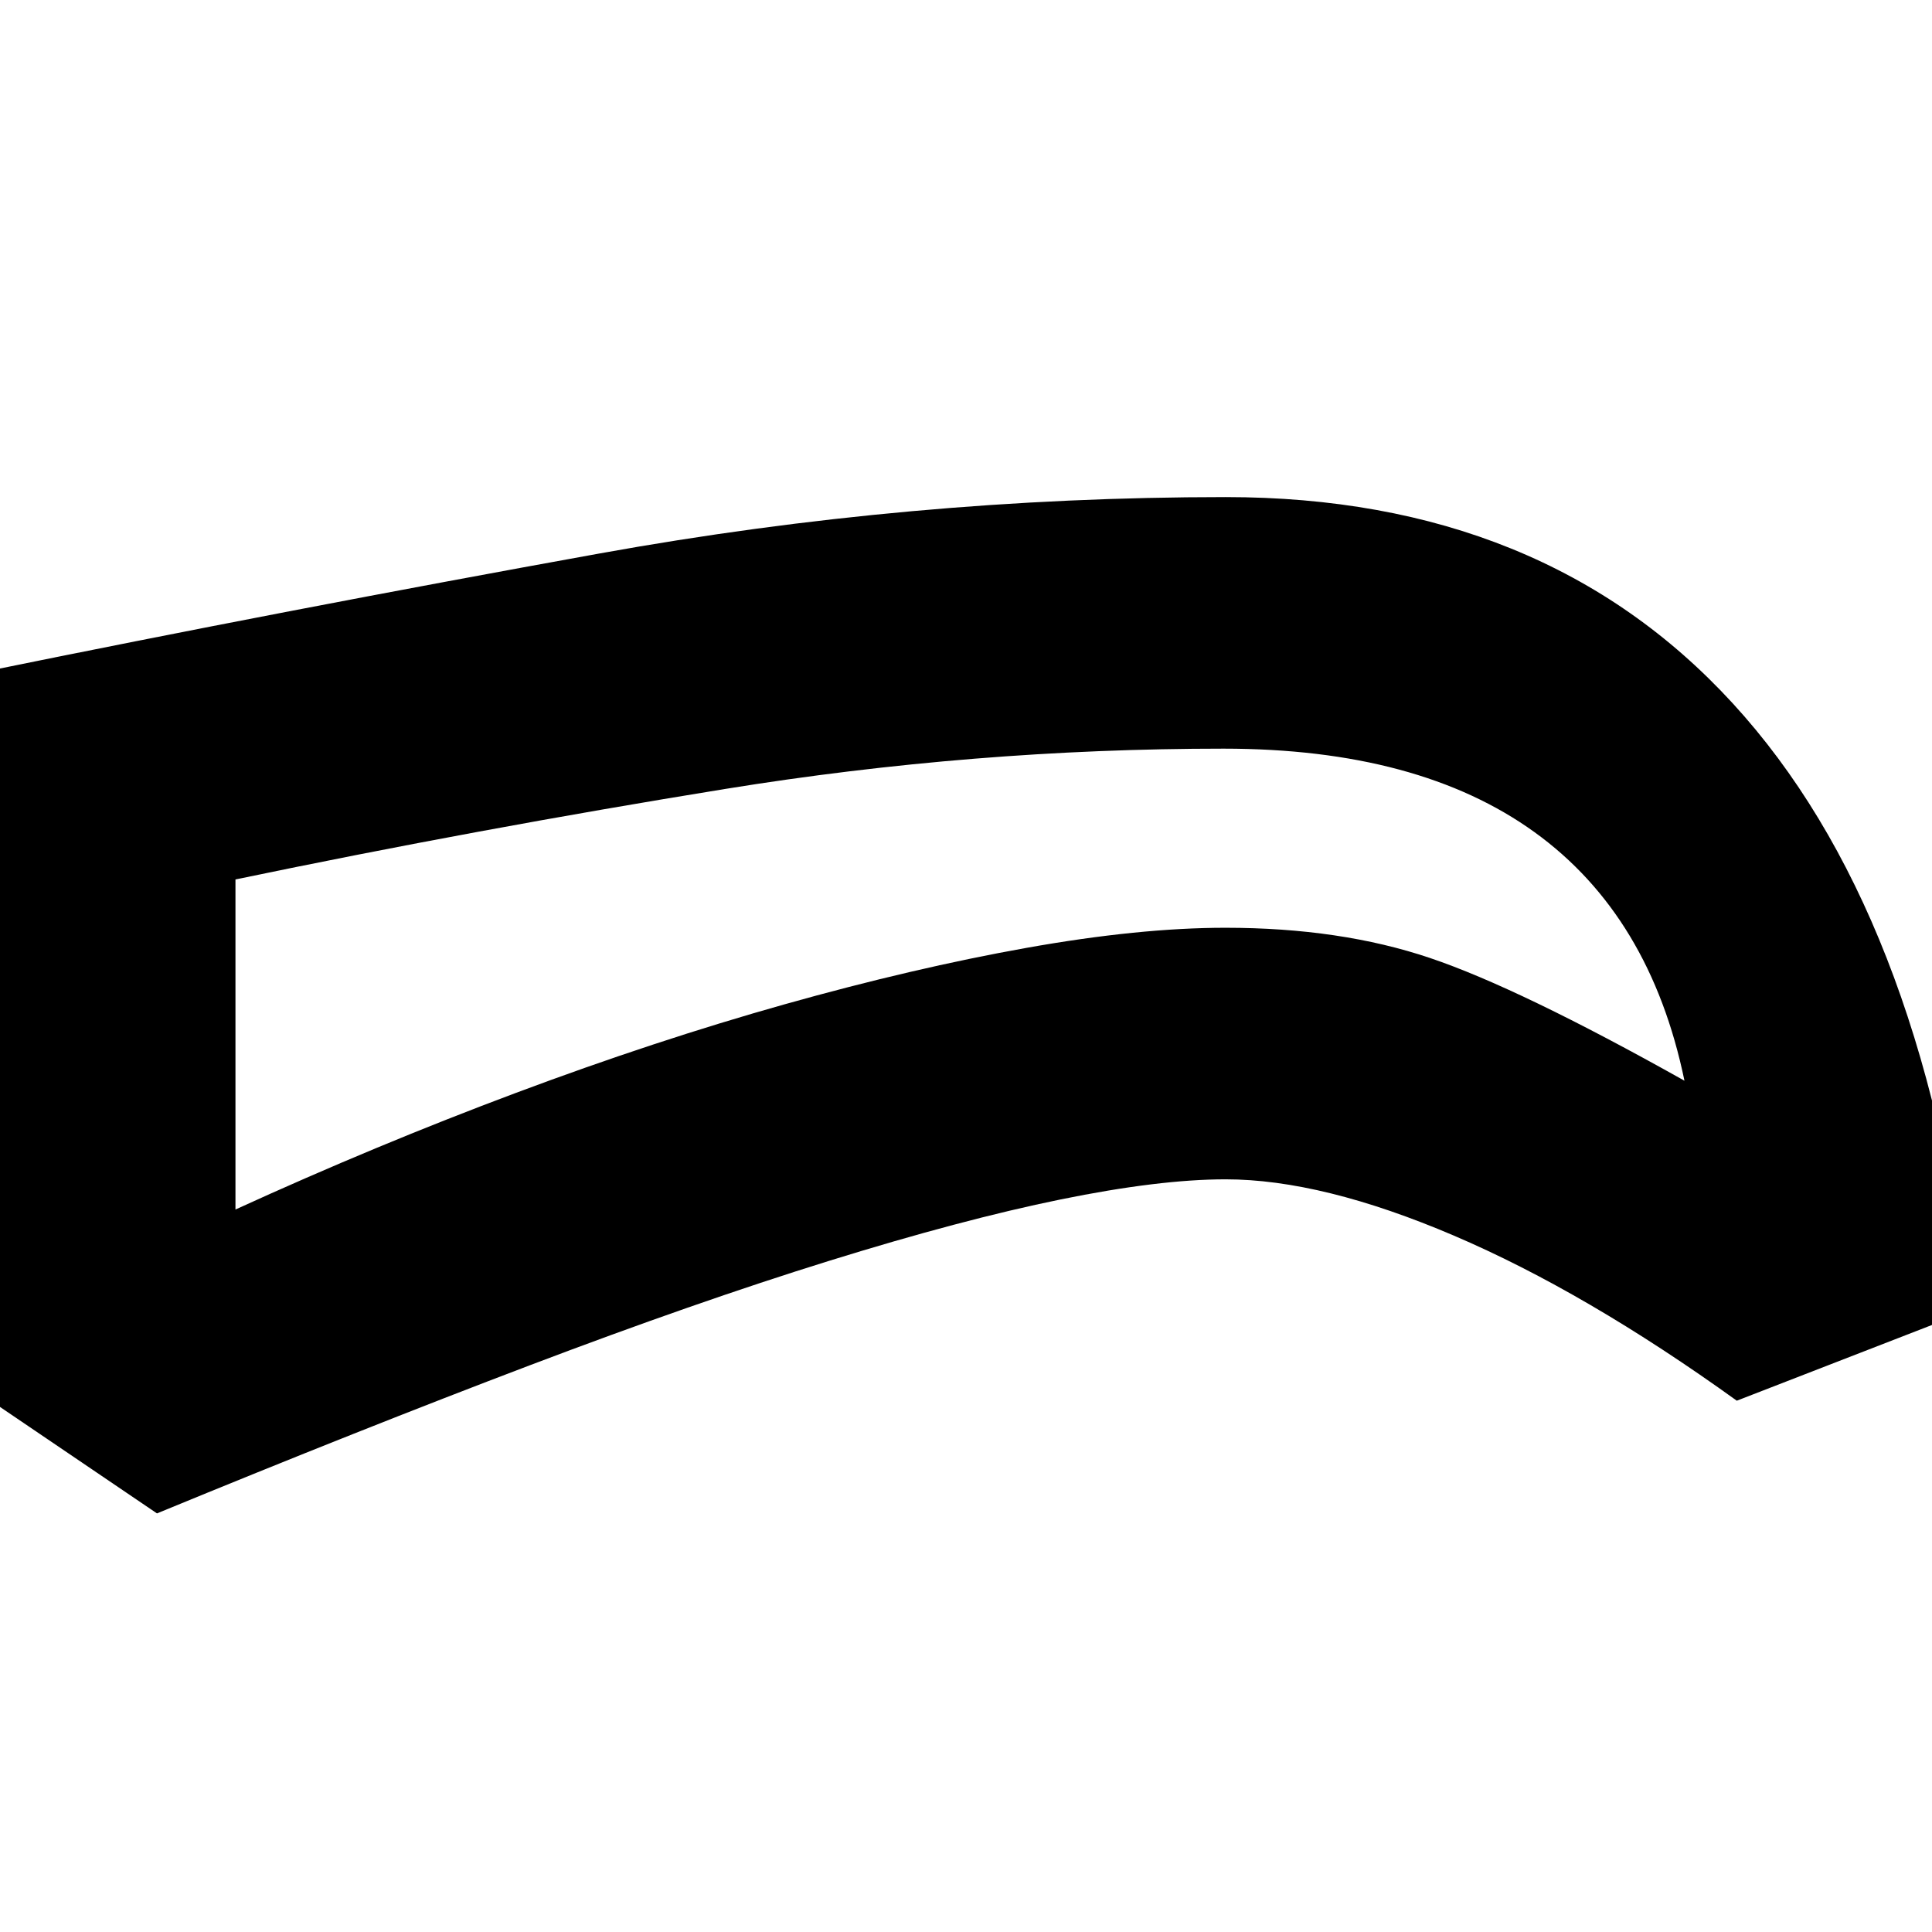 <svg xmlns="http://www.w3.org/2000/svg" height="24" viewBox="0 -960 960 960" width="24"><path d="M609-374q-33 0-82 10t-115 30.5q-66 20.5-149 52T78-208l-87-59v-359q152-31 307-59t311-28q158 0 252 102.5T979-309l-116 45q-75-54-140.5-82T609-374Zm0-125q57 0 101.5 15T837-423q-17-82-74.5-123.5T608-588q-124 0-247.5 20T117-523v164q70-32 139.5-58T390-461q64-18 120-28t99-10Zm-132-33Z"/></svg>